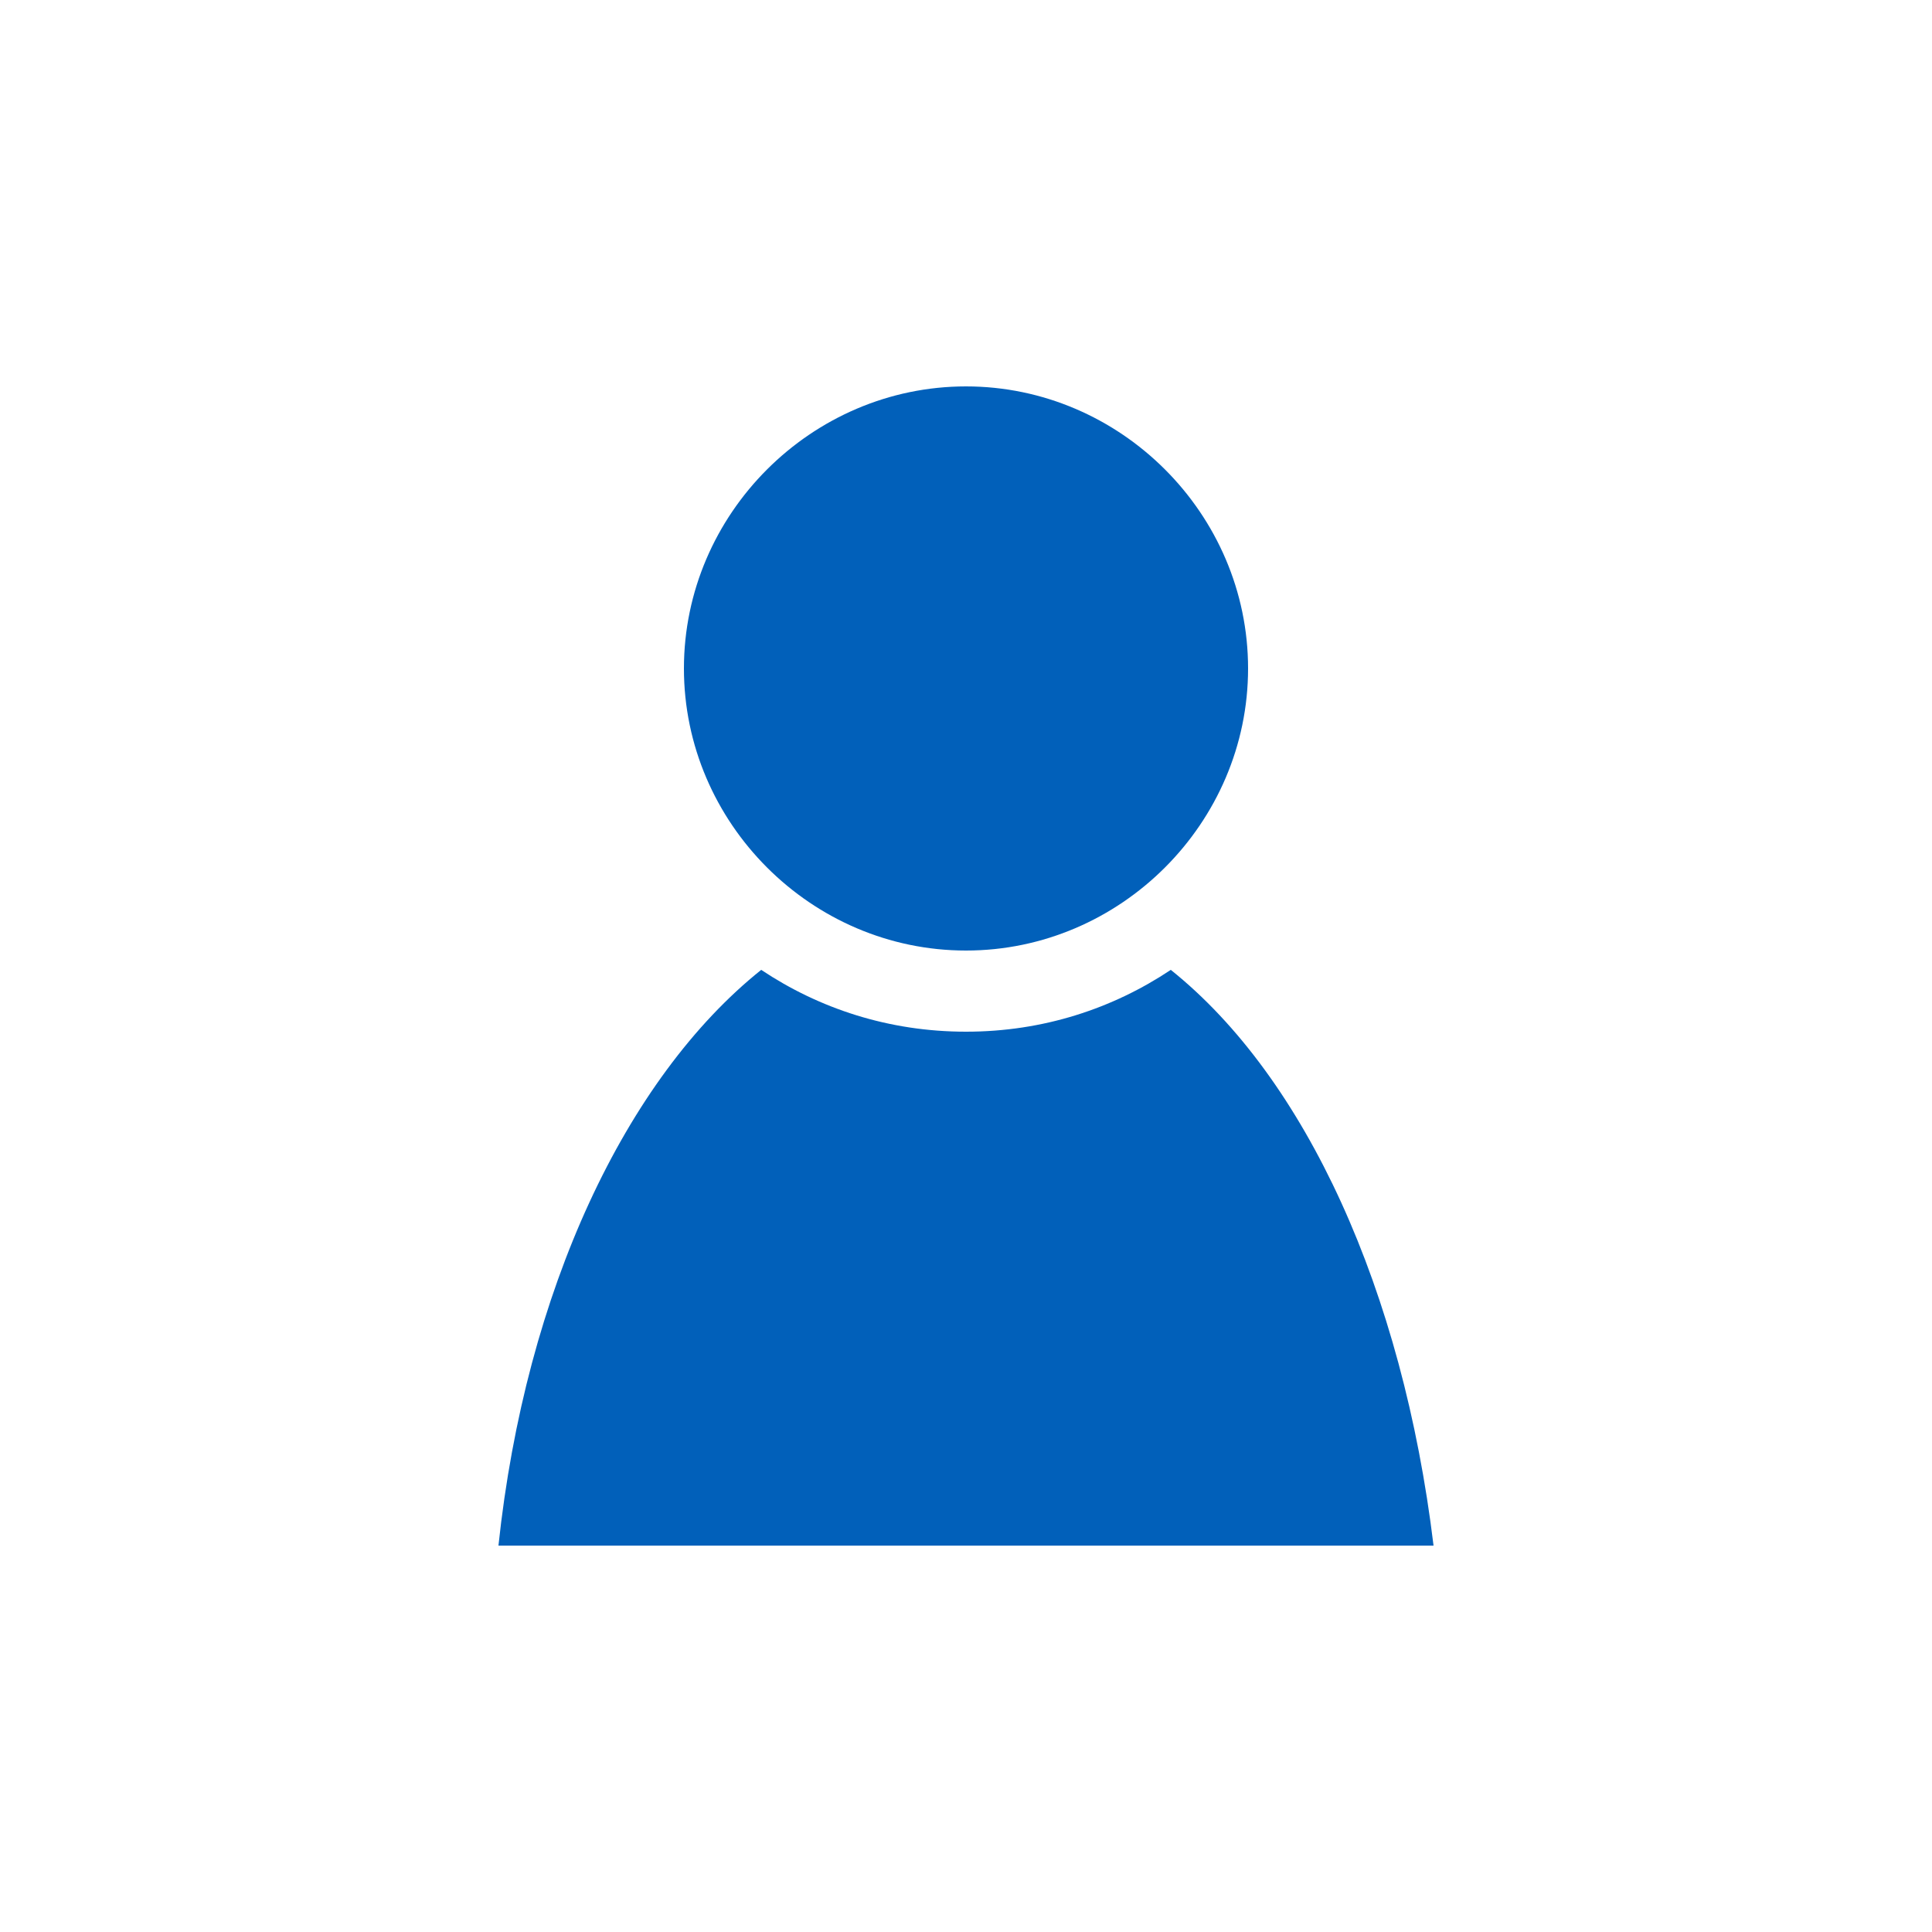 <svg xmlns="http://www.w3.org/2000/svg" viewBox="0 0 50 50" enable-background="new 0 0 50 50"><g fill="#0160BA"><path d="M25 10c4 0 7.3 3.3 7.3 7.3S29 24.6 25 24.6s-7.3-3.3-7.3-7.3S21 10 25 10zM12.9 40c.7-6.6 3.3-12.1 6.8-14.9 1.5 1 3.3 1.6 5.3 1.6s3.8-.6 5.3-1.6c3.5 2.8 6 8.3 6.8 14.9H12.9z"/></g></svg>
